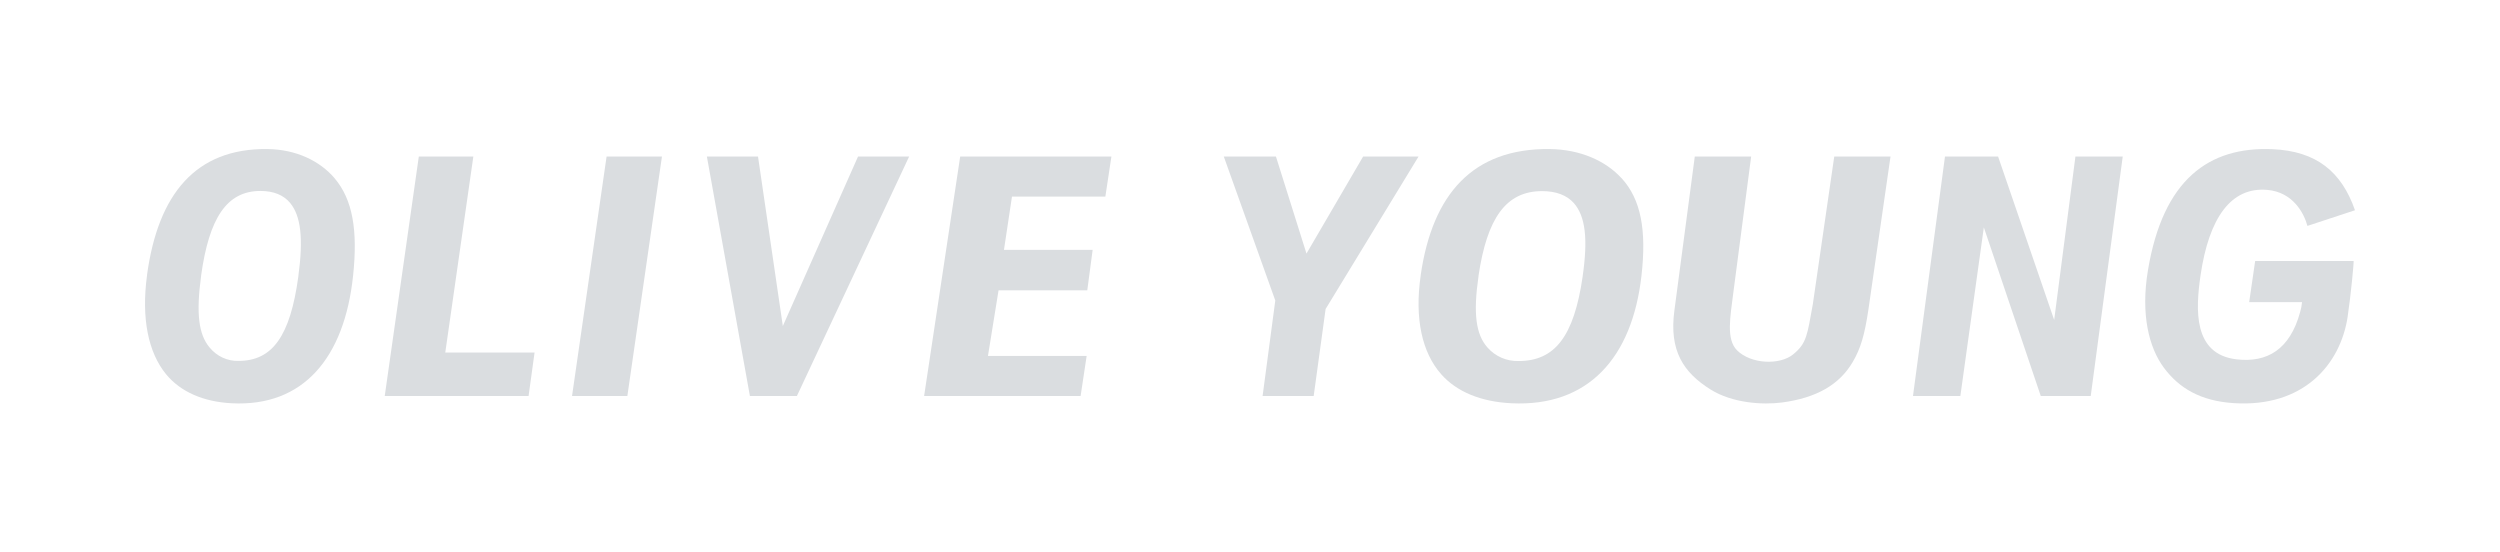 <svg width="181" height="40" viewBox="0 0 181 40" fill="none" xmlns="http://www.w3.org/2000/svg">
<path d="M32.238 25.521L34.27 11.332H30.322L27.855 28.669H38.269L38.703 25.521H32.238Z" fill="#DADDE0"/>
<path d="M43.917 11.332L41.416 28.669H45.421L47.925 11.332H43.917Z" fill="#DADDE0"/>
<path d="M62.122 11.332L56.677 23.605L54.88 11.332H51.178L54.293 28.669H57.696L65.822 11.332H62.122Z" fill="#DADDE0"/>
<path d="M24.221 12.899C23.16 11.657 21.451 10.815 19.353 10.791C14.171 10.733 11.444 14.049 10.646 19.902V19.926C10.219 23.061 10.741 25.531 12.025 27.096C13.07 28.365 14.713 29.091 16.785 29.197C21.954 29.46 24.933 25.919 25.563 19.967C25.914 16.666 25.533 14.442 24.219 12.899M21.6 20.015C21.009 24.357 19.714 26.129 17.267 26.129C16.869 26.141 16.473 26.058 16.109 25.888C15.745 25.718 15.421 25.464 15.163 25.145C14.386 24.207 14.189 22.709 14.561 19.974V19.948C15.14 15.793 16.41 13.825 18.857 13.825C19.801 13.825 20.529 14.117 21.007 14.695C21.784 15.636 21.972 17.264 21.598 20.015" fill="#DADDE0"/>
<path d="M69.518 11.332L66.906 28.669H78.236L78.674 25.768H71.528L72.295 21.02H78.719L79.108 18.089H72.687L73.267 14.235H80.028L80.466 11.332H69.518Z" fill="#DADDE0"/>
<path d="M96.002 22.326L102.703 11.332H98.691L94.589 18.359L92.378 11.332H88.602L92.331 21.757L91.412 28.669H95.111L95.975 22.366L96.002 22.326Z" fill="#DADDE0"/>
<path d="M117.394 12.898C116.26 11.655 114.428 10.815 112.184 10.791C106.633 10.734 103.713 14.049 102.861 19.902V19.926C102.402 23.069 102.96 25.529 104.342 27.094C105.46 28.363 107.219 29.092 109.444 29.197C114.975 29.459 118.166 25.918 118.842 19.966C119.218 16.663 118.81 14.441 117.401 12.898M114.583 20.028C113.952 24.374 112.562 26.139 109.944 26.139C109.517 26.15 109.093 26.068 108.703 25.898C108.313 25.727 107.967 25.474 107.69 25.155C106.859 24.217 106.648 22.722 107.046 19.985V19.959C107.665 15.804 109.026 13.837 111.647 13.837C112.657 13.837 113.437 14.13 113.949 14.706C114.78 15.658 114.982 17.275 114.581 20.028" fill="#DADDE0"/>
<path d="M150.261 11.332L148.722 23.166L144.661 11.332H140.817L138.5 28.669H141.93L143.63 16.462L147.751 28.669H151.369L153.686 11.332H150.261Z" fill="#DADDE0"/>
<path d="M169.976 22.895C169.454 26.421 166.745 29.509 161.727 29.187C159.321 29.032 157.764 28.106 156.66 26.617C155.587 25.168 154.976 22.769 155.512 19.562C156.607 12.986 159.925 10.604 164.53 10.801C167.703 10.94 169.524 12.424 170.501 15.221L167.058 16.355C166.818 15.469 166.033 13.901 164.13 13.746C161.532 13.534 159.932 15.75 159.318 19.941C158.965 22.404 158.763 25.659 161.943 26.018C164.128 26.269 165.793 25.316 166.531 22.588C166.6 22.354 166.646 22.115 166.668 21.873H162.841L163.274 18.895H170.402C170.426 18.997 170.203 21.368 169.976 22.881" fill="#DADDE0"/>
<path d="M132.8 11.332L131.246 22.043C130.842 24.235 130.823 24.848 129.814 25.665C128.856 26.439 126.784 26.375 125.762 25.364C124.957 24.566 125.276 22.921 125.487 21.231L126.784 11.332H122.703L121.227 22.471C120.833 25.392 121.876 26.969 123.856 28.207C125.432 29.187 127.61 29.326 129.021 29.14C131.523 28.806 133.172 27.847 134.128 26.223C134.724 25.222 135.001 24.211 135.266 22.46L136.873 11.334L132.8 11.332Z" fill="#DADDE0"/>
</svg>
